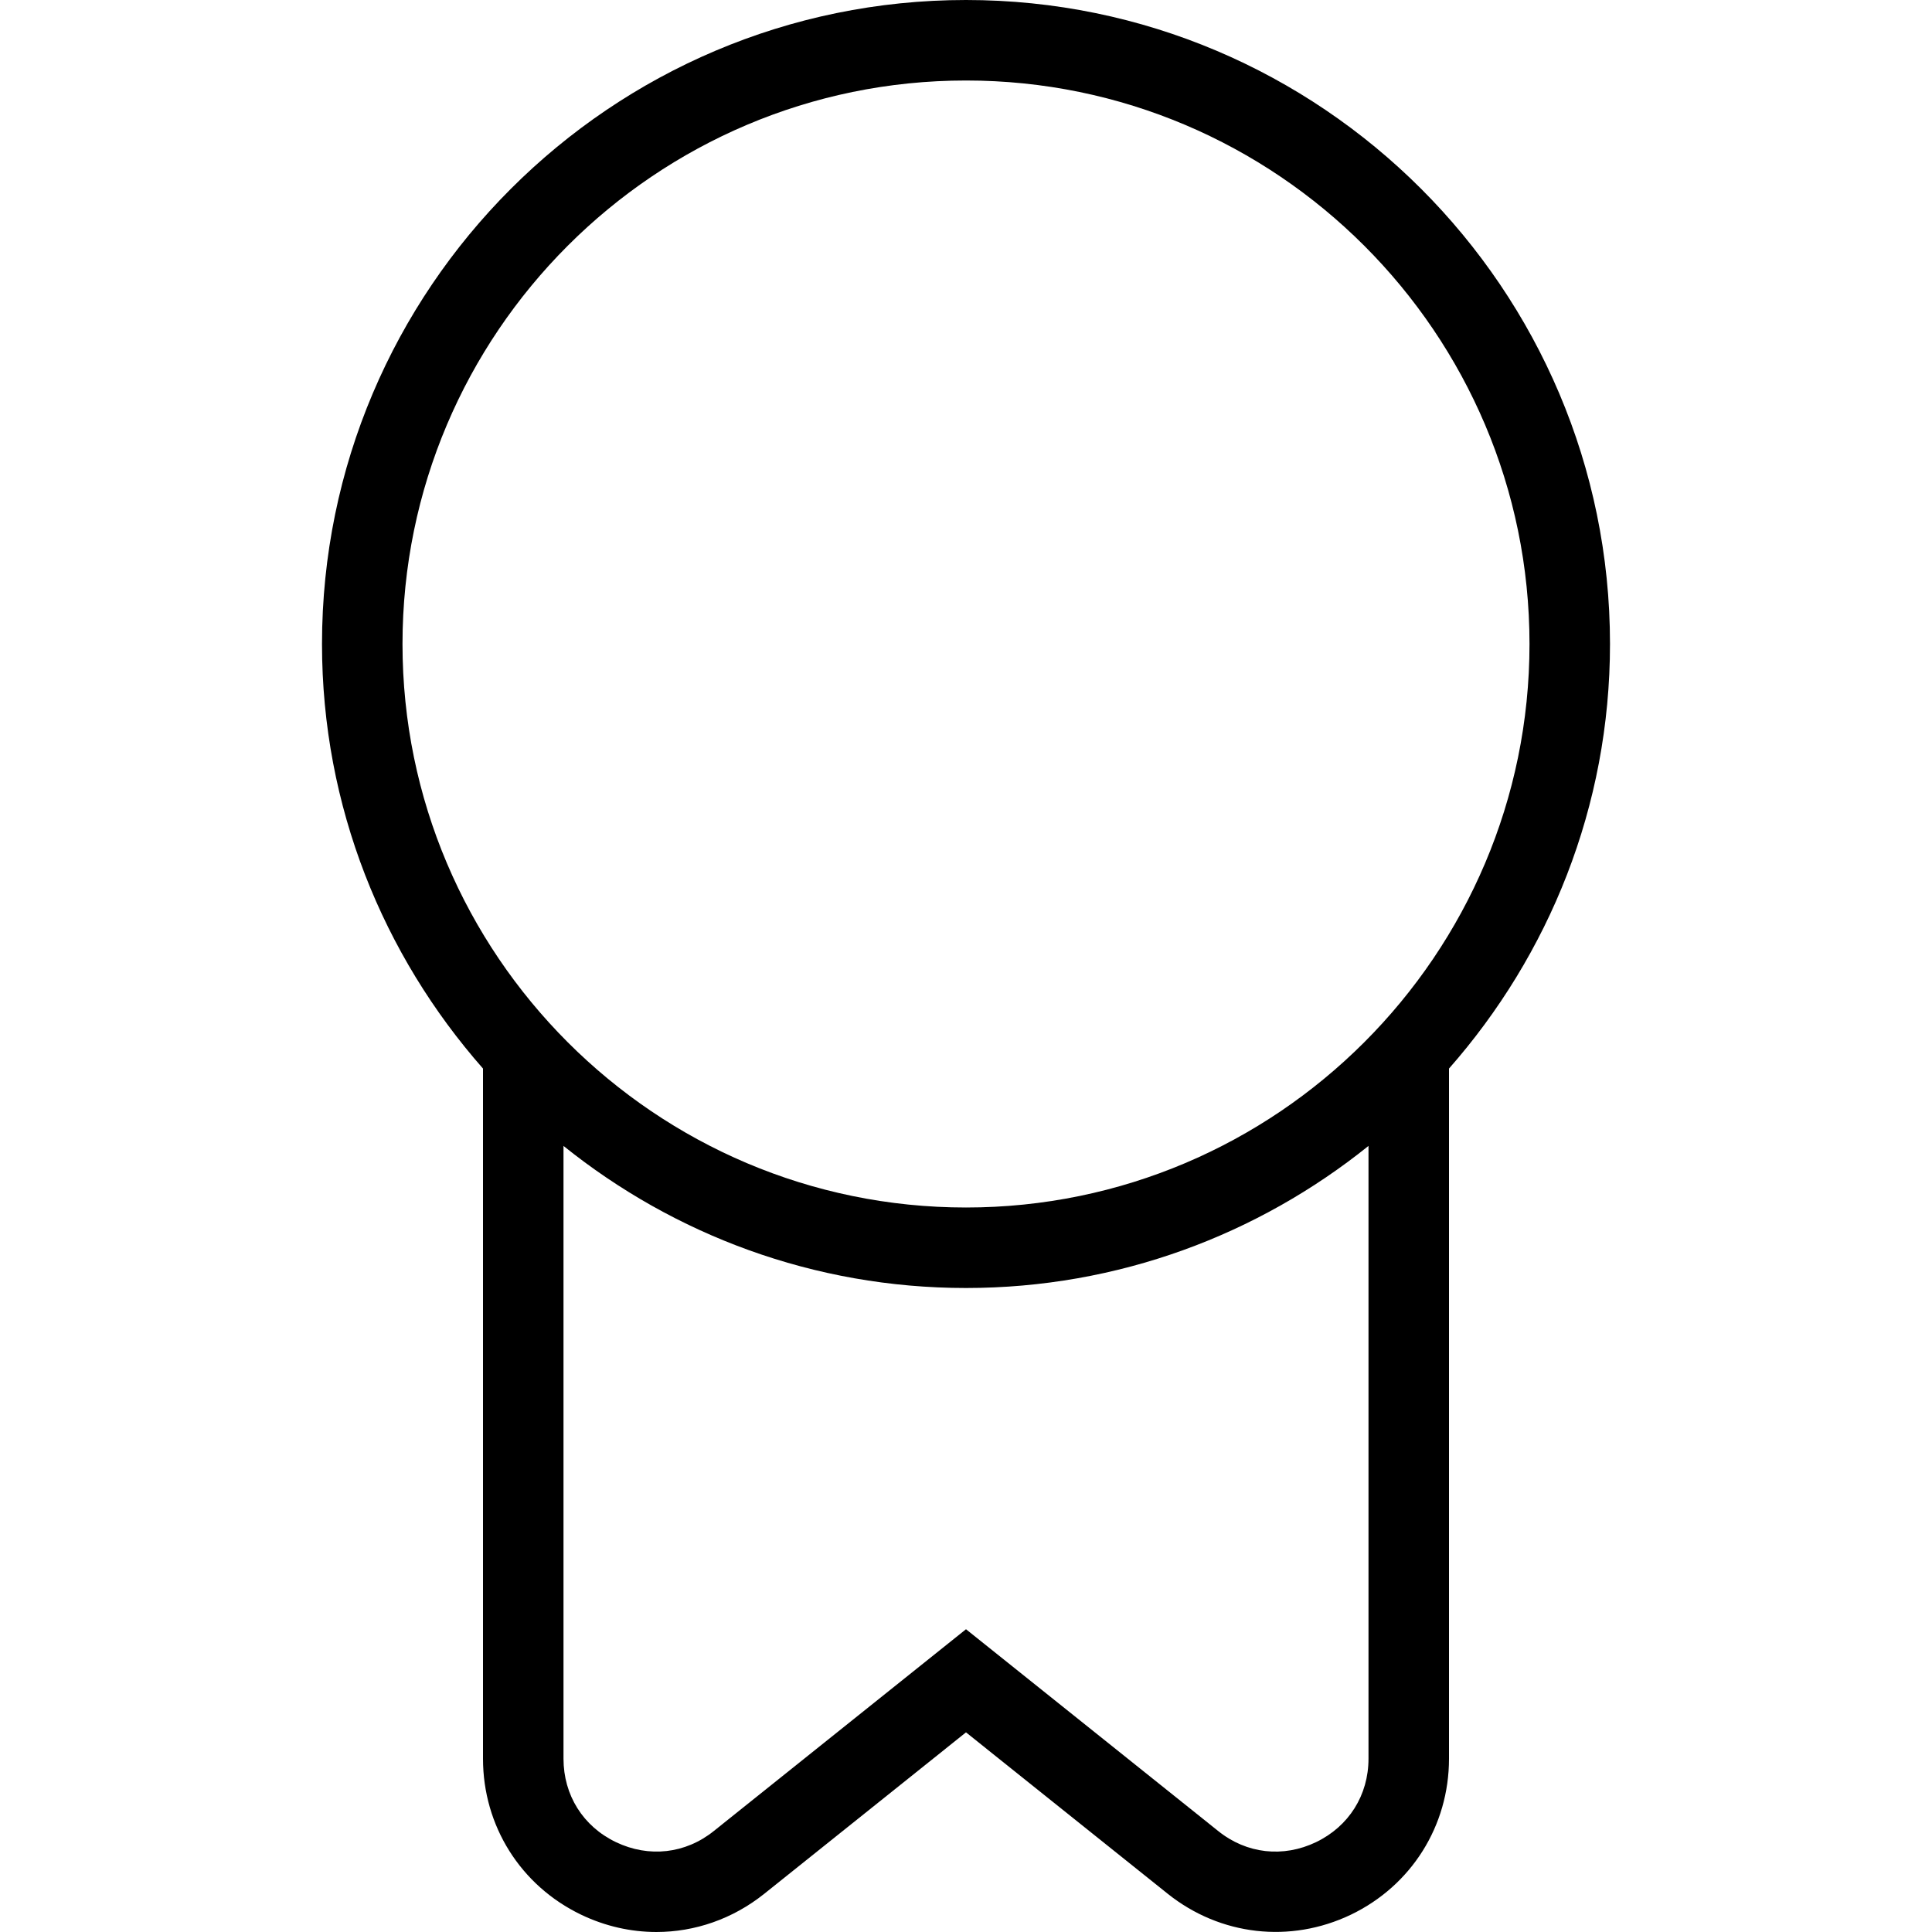 <?xml version="1.0" encoding="UTF-8"?>
<svg xmlns="http://www.w3.org/2000/svg" id="Layer_1" data-name="Layer 1" viewBox="0 0 24 24">
  <path d="m20,8C20,3.589,16.411,0,12,0S4,3.589,4,8c0,2.021.759,3.864,2,5.274v8.573c0,.834.467,1.577,1.219,1.938.3.144.619.215.935.215.477,0,.947-.161,1.339-.474l2.507-2.006,2.507,2.006c.652.52,1.522.619,2.274.259.752-.361,1.219-1.104,1.219-1.938v-8.573c1.241-1.41,2-3.253,2-5.274ZM12,1c3.86,0,7,3.141,7,7s-3.14,7-7,7-7-3.141-7-7S8.14,1,12,1Zm4.348,21.884c-.407.195-.862.146-1.216-.139l-3.132-2.506-3.132,2.506c-.353.284-.808.334-1.216.139-.409-.196-.652-.584-.652-1.037v-7.612c1.371,1.102,3.109,1.765,5,1.765s3.629-.663,5-1.765v7.612c0,.453-.244.841-.652,1.037Z"/>
</svg>
